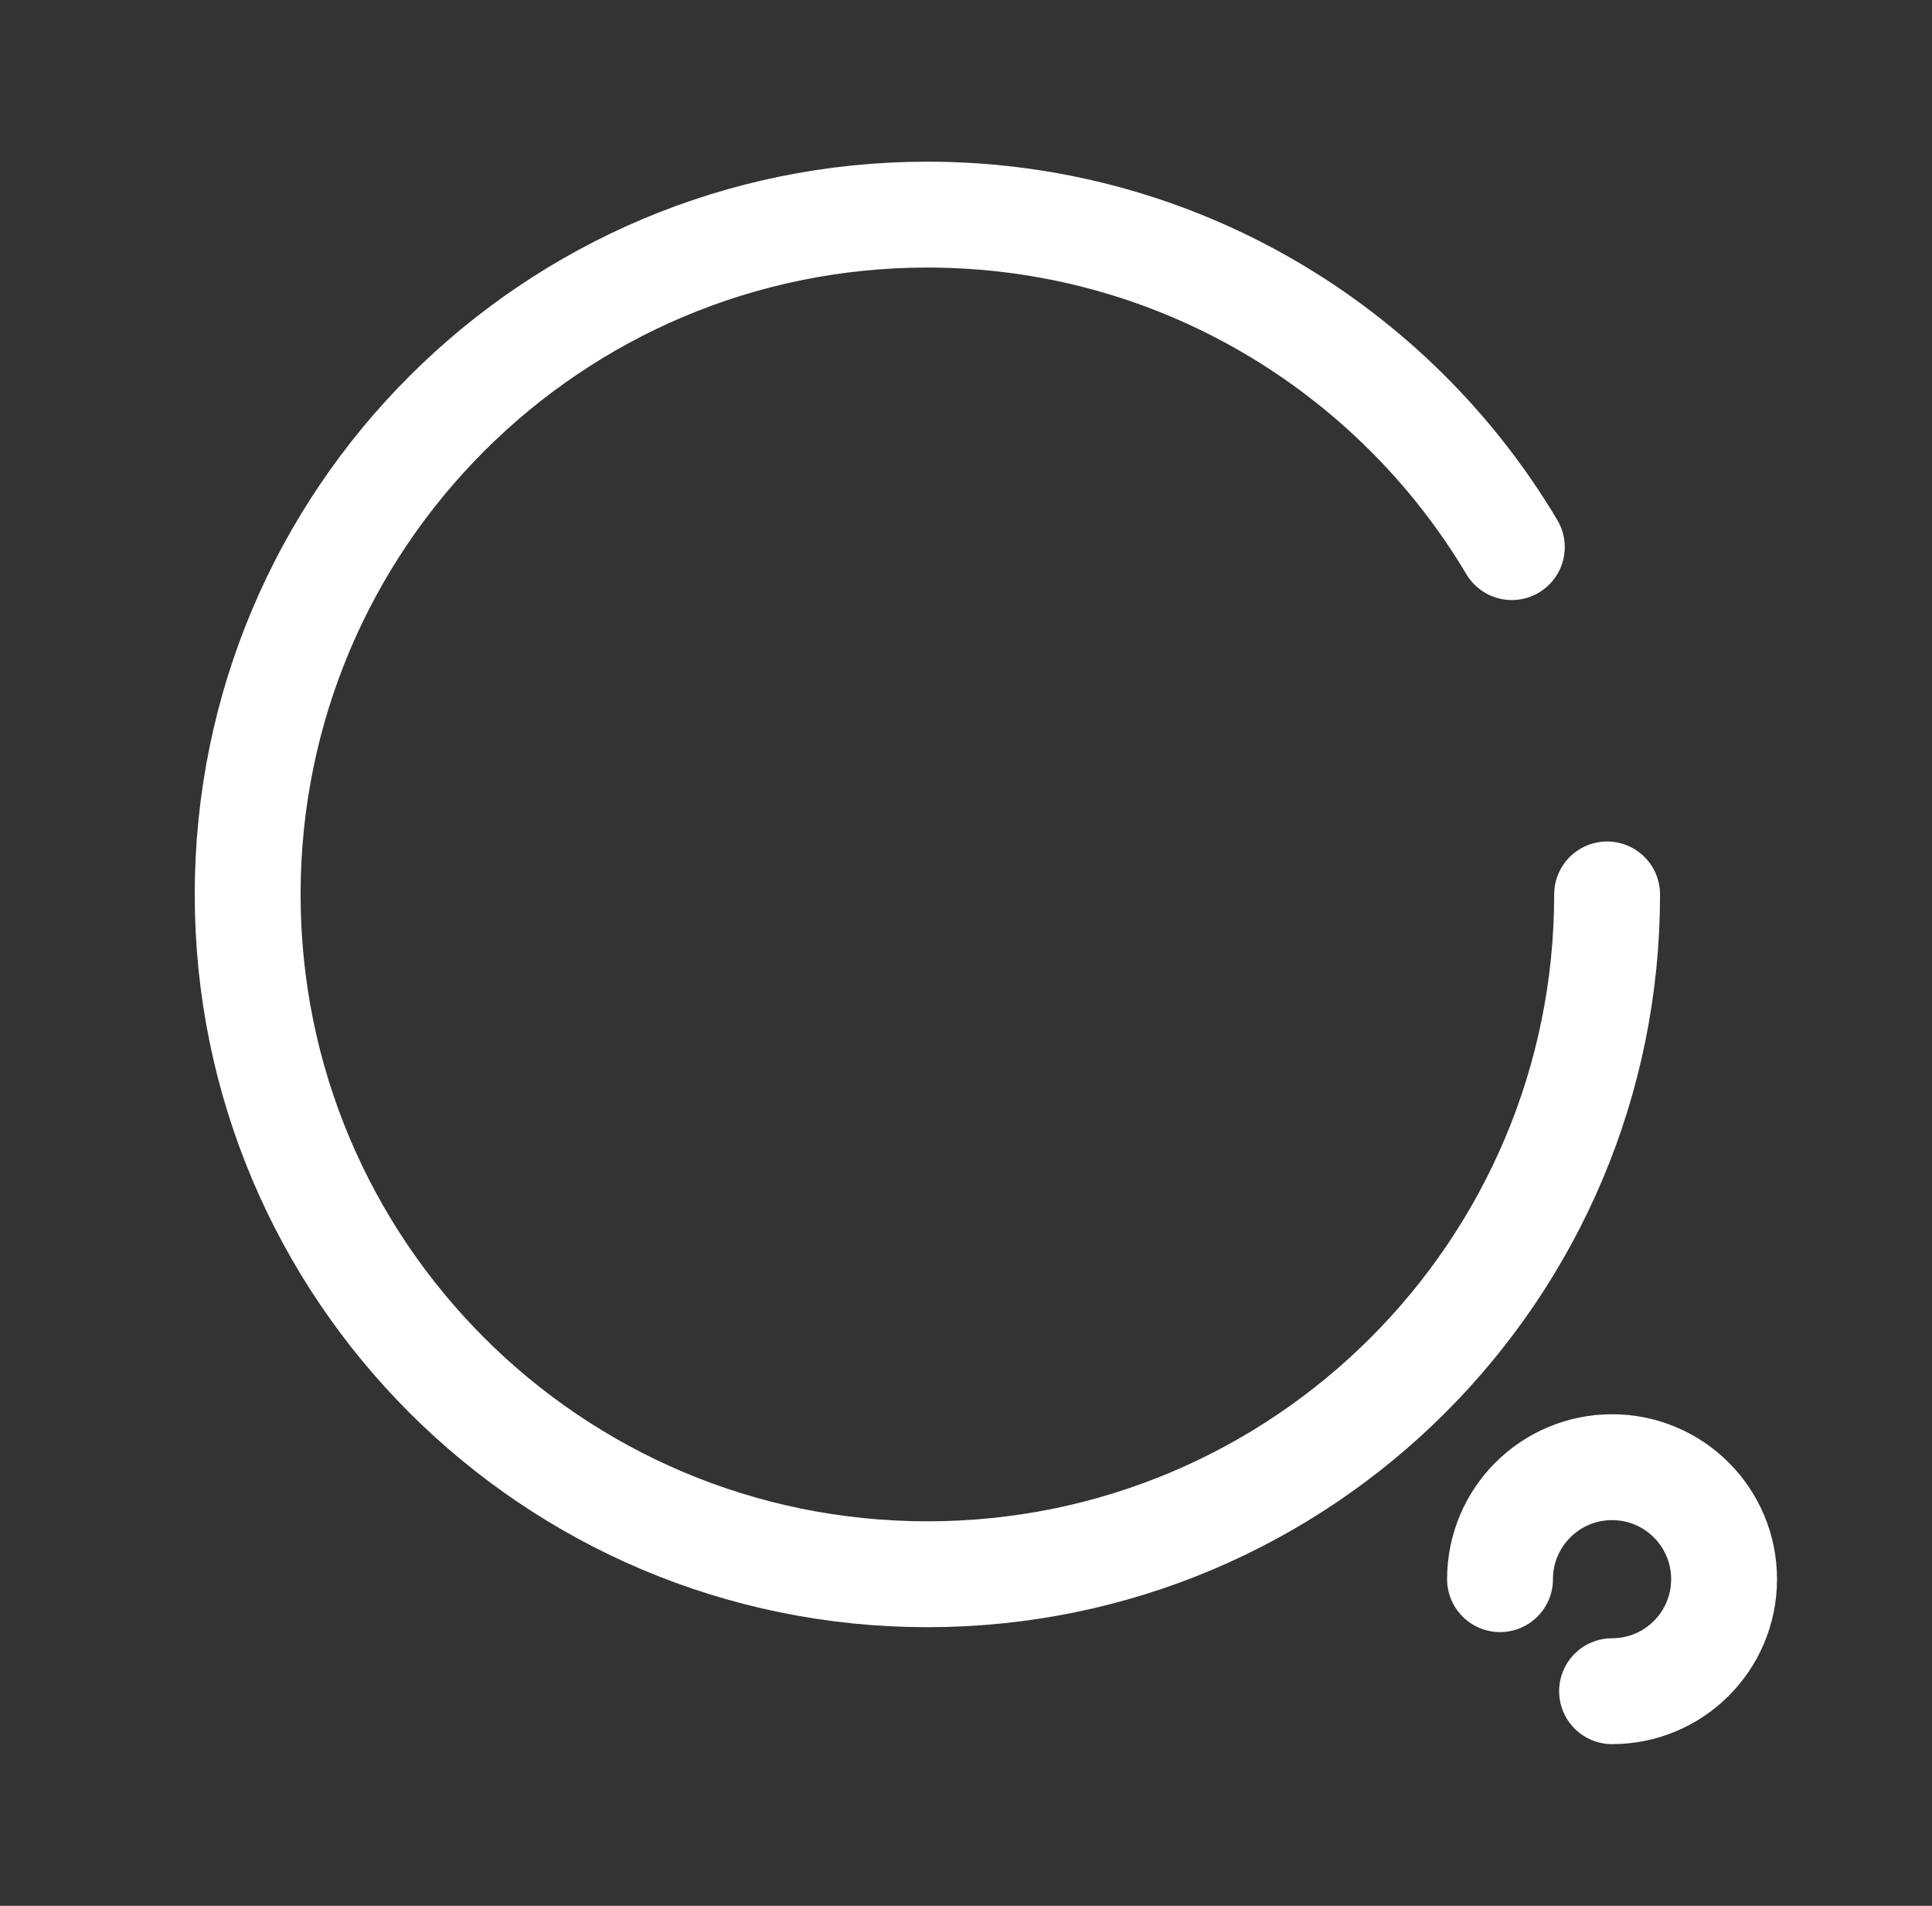<svg width="73" height="72" viewBox="0 0 73 72" fill="none" xmlns="http://www.w3.org/2000/svg">
<rect x="0" y="0" width="73" height="72" fill="#333333" stroke="none"/>
<path d="M60.724 33.791C60.724 47.978 49.225 59.474 35.041 59.474C20.854 59.474 9.358 47.978 9.358 33.791C9.358 19.604 20.854 8.108 35.041 8.108C44.431 8.108 52.645 13.148 57.124 20.669" stroke="white" stroke-width="4" stroke-linecap="round" stroke-linejoin="round"/>
<path d="M56.678 59.659C56.678 57.325 58.574 55.429 60.911 55.429C63.251 55.429 65.144 57.325 65.144 59.659C65.144 61.999 63.251 63.892 60.911 63.892" stroke="white" stroke-width="4" stroke-linecap="round" stroke-linejoin="round"/>
</svg>
